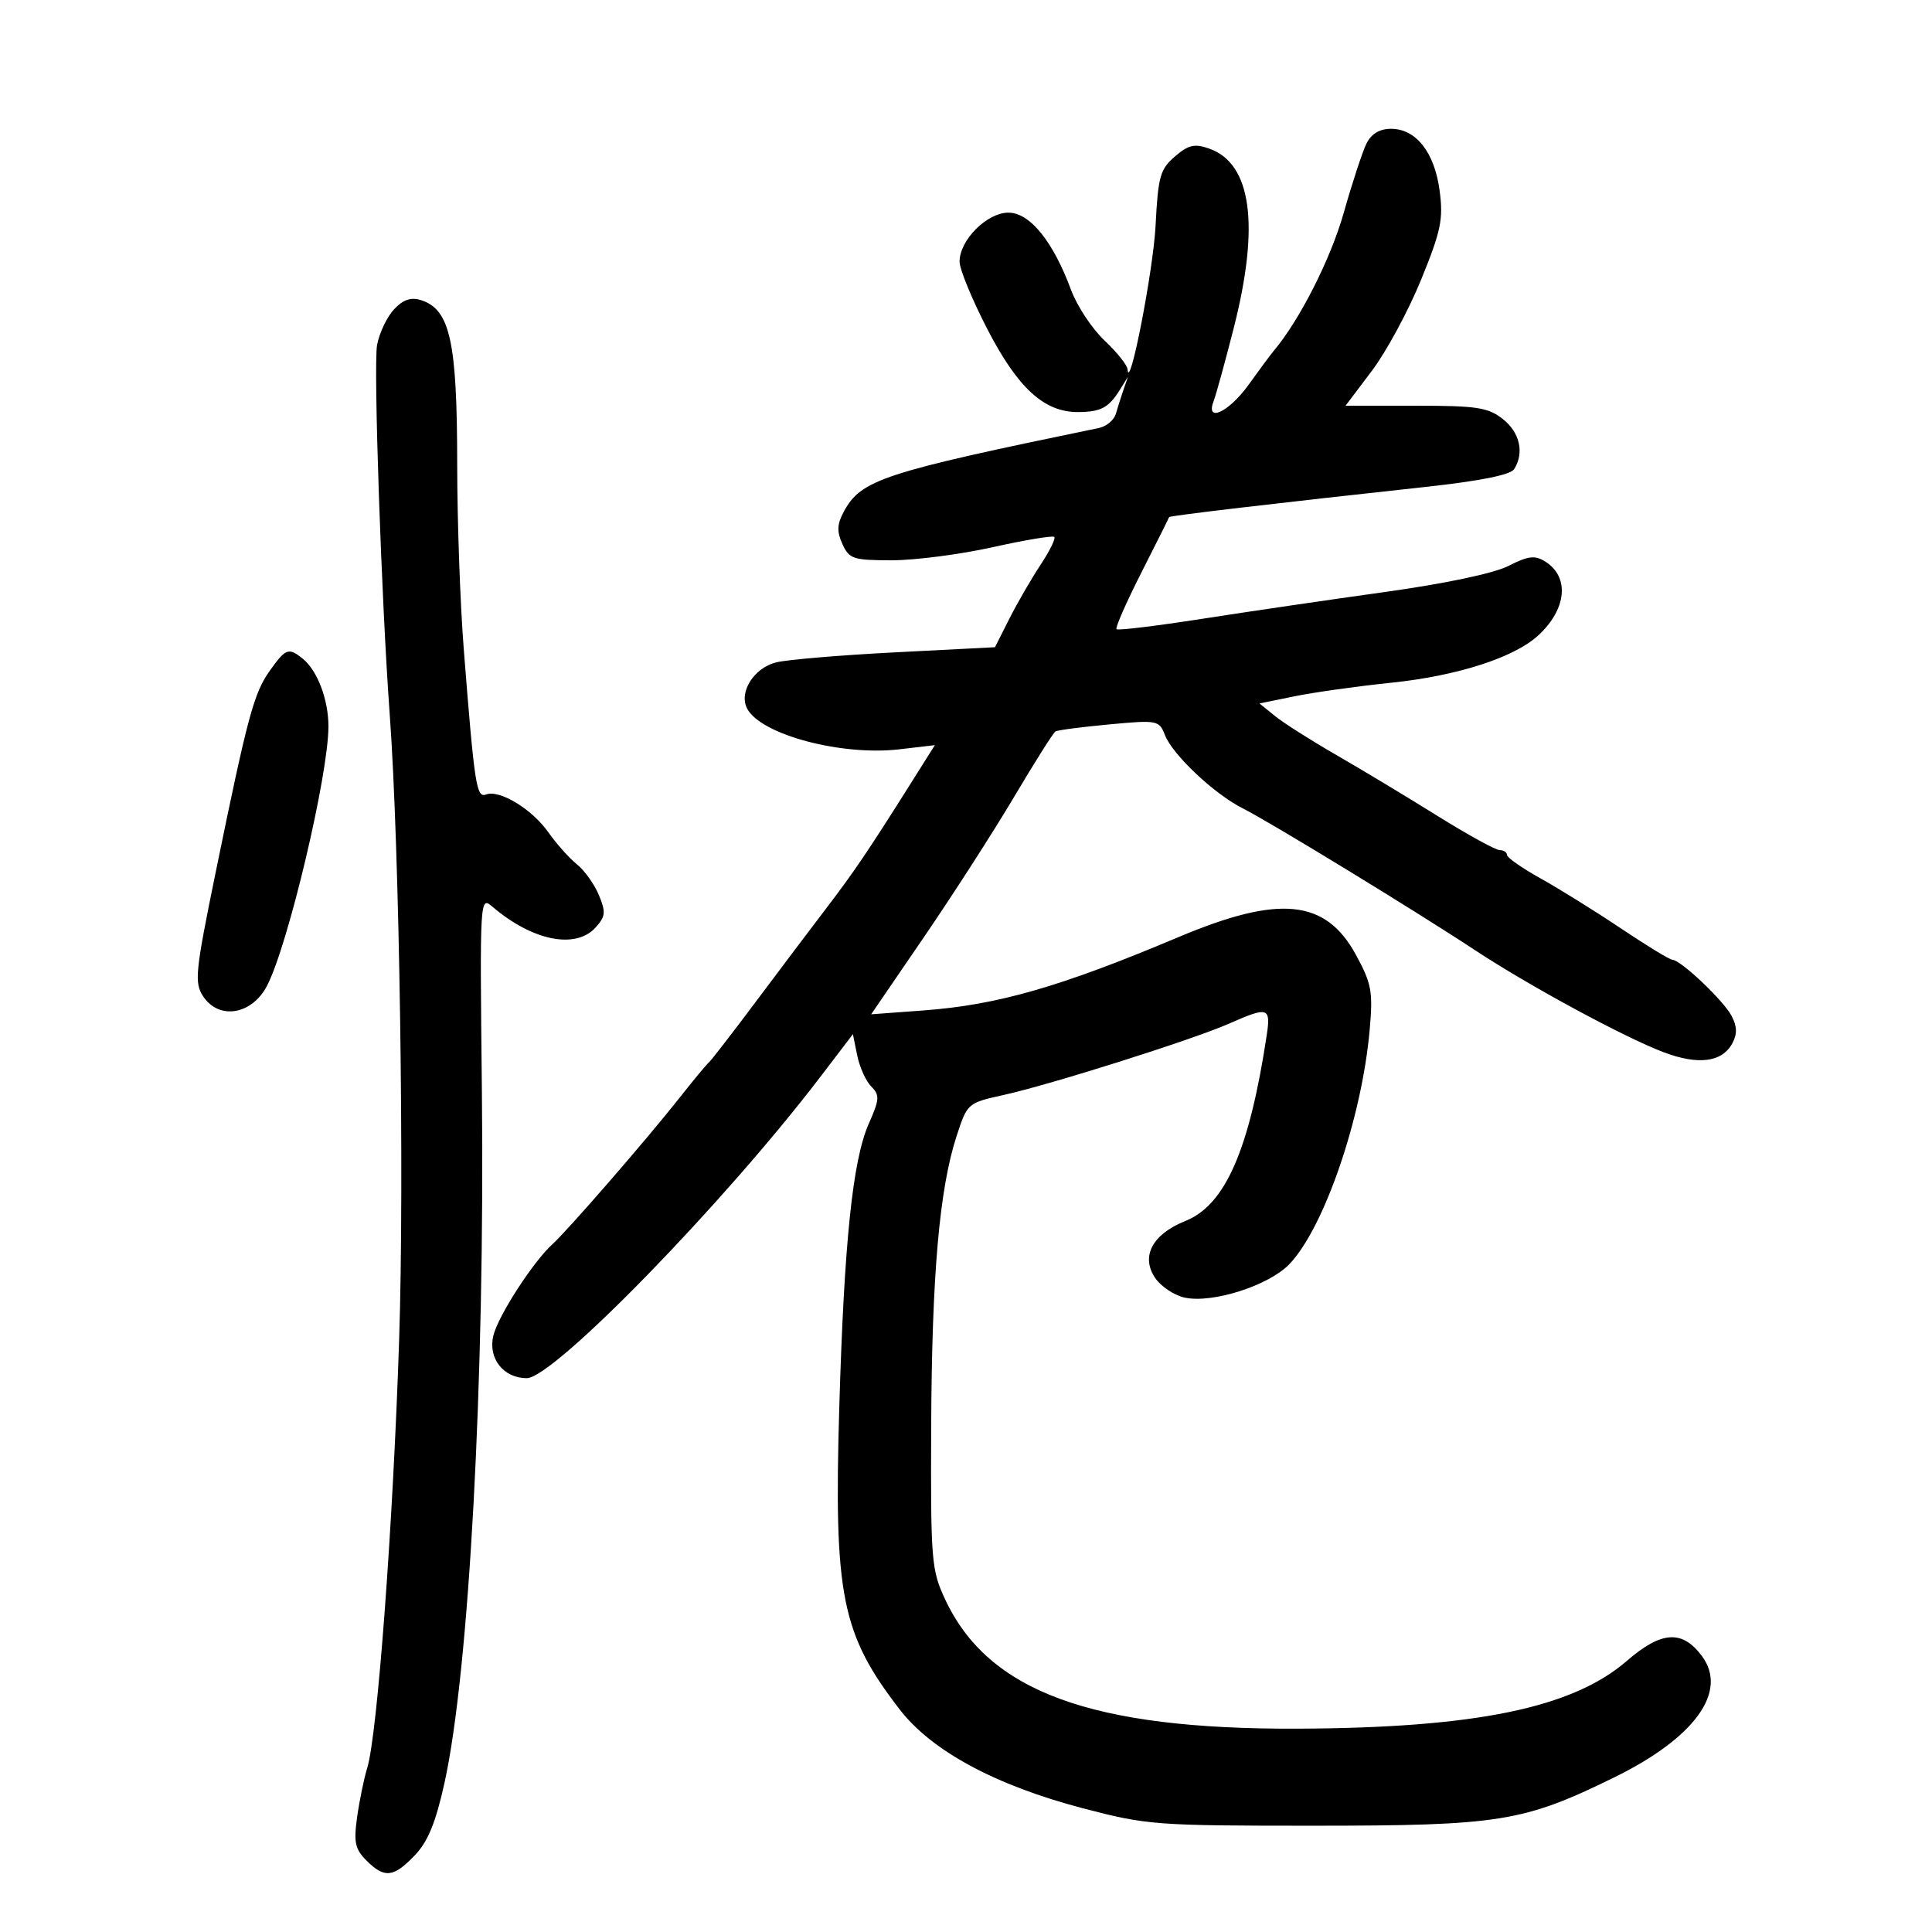 <svg xmlns="http://www.w3.org/2000/svg" width="300" height="300" viewBox="0 0 300 300" version="1.1">
	<path d="M 212.205 22.250 C 211.582 23.488, 209.985 28.344, 208.656 33.043 C 206.633 40.196, 201.804 49.718, 197.780 54.488 C 197.311 55.045, 195.554 57.413, 193.877 59.750 C 190.813 64.019, 187.122 65.723, 188.461 62.250 C 188.832 61.288, 190.226 56.225, 191.559 51 C 195.653 34.948, 194.347 25.378, 187.747 23.066 C 185.485 22.274, 184.536 22.495, 182.434 24.303 C 180.145 26.272, 179.828 27.403, 179.439 35.002 C 179.080 42.033, 175.343 61.174, 175.080 57.331 C 175.036 56.688, 173.424 54.676, 171.498 52.859 C 169.572 51.042, 167.240 47.518, 166.317 45.028 C 163.517 37.478, 159.936 33.046, 156.616 33.021 C 153.277 32.997, 149.003 37.267, 149.001 40.631 C 149.001 41.803, 150.947 46.528, 153.327 51.131 C 158.057 60.278, 162.143 64.011, 167.398 63.985 C 170.946 63.967, 172.166 63.314, 173.911 60.500 L 175.151 58.500 174.462 60.500 C 174.083 61.600, 173.545 63.292, 173.267 64.261 C 172.989 65.229, 171.802 66.220, 170.631 66.461 C 136.970 73.404, 133.684 74.485, 131.001 79.498 C 129.972 81.422, 129.929 82.549, 130.814 84.491 C 131.865 86.797, 132.486 87, 138.489 87 C 142.082 87, 149.127 86.085, 154.145 84.968 C 159.163 83.850, 163.467 83.134, 163.709 83.376 C 163.952 83.618, 162.981 85.582, 161.554 87.740 C 160.126 89.898, 157.954 93.651, 156.729 96.082 L 154.500 100.500 139 101.295 C 130.475 101.732, 122.150 102.436, 120.500 102.858 C 117.023 103.748, 114.676 107.527, 116.030 110.056 C 118.188 114.089, 130.673 117.409, 139.695 116.348 L 145.164 115.705 141.450 121.603 C 134.856 132.075, 132.578 135.443, 128.315 141.022 C 126.013 144.035, 121.100 150.550, 117.398 155.500 C 113.696 160.450, 110.389 164.725, 110.049 165 C 109.710 165.275, 107.658 167.750, 105.490 170.500 C 100.406 176.947, 88.200 191.007, 85.793 193.189 C 82.794 195.907, 77.390 204.257, 76.616 207.368 C 75.737 210.903, 78.157 214, 81.800 214 C 85.967 214, 112.519 186.727, 127.516 167.043 L 132.436 160.586 133.114 163.904 C 133.487 165.728, 134.467 167.896, 135.292 168.720 C 136.624 170.052, 136.580 170.696, 134.899 174.496 C 132.402 180.140, 131.075 192.905, 130.324 218.503 C 129.466 247.765, 130.651 253.696, 139.696 265.437 C 144.663 271.884, 154.590 277.237, 168.184 280.798 C 178.097 283.395, 179.495 283.500, 204 283.496 C 232.898 283.491, 236.553 282.904, 250.642 276 C 263.155 269.868, 268.371 262.665, 264.281 257.163 C 261.216 253.038, 257.994 253.245, 252.601 257.912 C 244.166 265.213, 229.089 268.315, 201.500 268.427 C 169.435 268.557, 153.432 262.677, 146.739 248.306 C 144.623 243.764, 144.505 242.291, 144.594 221.500 C 144.695 197.958, 145.866 184.594, 148.547 176.385 C 150.205 171.306, 150.257 171.261, 155.858 170.023 C 163.214 168.398, 185.279 161.412, 190.877 158.936 C 196.906 156.270, 197.353 156.409, 196.696 160.750 C 194.003 178.549, 190.256 187.114, 184.080 189.585 C 178.977 191.627, 177.134 195.029, 179.321 198.368 C 180.207 199.720, 182.290 201.124, 183.949 201.489 C 188.246 202.432, 197.028 199.625, 200.221 196.287 C 205.631 190.632, 211.485 173.533, 212.686 159.882 C 213.207 153.958, 212.982 152.738, 210.546 148.263 C 205.846 139.627, 198.659 138.910, 183 145.512 C 164.663 153.244, 154.891 156.053, 143.387 156.902 L 135.275 157.500 143.479 145.500 C 147.992 138.900, 154.293 129.100, 157.481 123.723 C 160.670 118.345, 163.554 113.779, 163.889 113.576 C 164.225 113.373, 167.979 112.883, 172.231 112.487 C 179.737 111.790, 179.988 111.837, 180.887 114.134 C 182.093 117.220, 188.564 123.310, 193 125.536 C 197.165 127.626, 219.809 141.452, 229 147.517 C 237.371 153.041, 252.161 161.050, 258.291 163.377 C 263.703 165.433, 267.421 164.951, 269.006 161.988 C 269.774 160.553, 269.740 159.374, 268.883 157.750 C 267.619 155.356, 261.038 149.111, 259.705 149.042 C 259.268 149.019, 255.668 146.826, 251.705 144.170 C 247.742 141.513, 242.138 138.026, 239.251 136.420 C 236.364 134.814, 234.002 133.162, 234.001 132.750 C 234 132.338, 233.486 132, 232.858 132 C 232.230 132, 227.843 129.584, 223.108 126.630 C 218.374 123.677, 211.328 119.436, 207.452 117.204 C 203.576 114.973, 199.316 112.267, 197.986 111.190 L 195.568 109.232 201.034 108.116 C 204.040 107.502, 210.775 106.558, 216 106.017 C 226.286 104.953, 235.118 102.114, 238.856 98.671 C 243.293 94.583, 243.759 89.579, 239.925 87.185 C 238.333 86.191, 237.299 86.316, 234.240 87.873 C 231.964 89.031, 224.433 90.620, 215 91.932 C 206.475 93.118, 193.710 94.991, 186.633 96.094 C 179.556 97.197, 173.587 97.921, 173.369 97.702 C 173.151 97.484, 174.891 93.525, 177.236 88.903 C 179.581 84.281, 181.518 80.407, 181.540 80.293 C 181.580 80.083, 198.171 78.131, 221.378 75.605 C 229.816 74.687, 234.551 73.738, 235.113 72.852 C 236.717 70.320, 236.005 67.149, 233.365 65.073 C 231.066 63.264, 229.343 63, 219.833 63 L 208.935 63 213.017 57.593 C 215.262 54.620, 218.701 48.257, 220.660 43.453 C 223.759 35.851, 224.133 34.058, 223.545 29.610 C 222.759 23.659, 219.884 20, 215.995 20 C 214.242 20, 212.953 20.765, 212.205 22.250 M 61.174 48.044 C 60.083 49.215, 58.904 51.700, 58.553 53.567 C 57.969 56.685, 59.222 93.280, 60.521 111 C 62.030 131.604, 62.803 182.967, 61.980 208 C 61.036 236.714, 58.605 269.358, 57.028 274.500 C 56.522 276.150, 55.814 279.593, 55.455 282.151 C 54.905 286.070, 55.133 287.133, 56.901 288.901 C 59.699 291.699, 61.098 291.551, 64.398 288.107 C 66.447 285.967, 67.651 283.036, 69.018 276.857 C 72.849 259.540, 75.310 213.973, 74.827 169.309 C 74.501 139.202, 74.506 139.123, 76.500 140.822 C 82.688 146.094, 89.389 147.438, 92.477 144.026 C 94.029 142.310, 94.097 141.649, 92.997 138.992 C 92.300 137.309, 90.766 135.160, 89.588 134.216 C 88.410 133.272, 86.410 131.031, 85.144 129.235 C 82.599 125.625, 77.562 122.570, 75.475 123.371 C 73.978 123.945, 73.676 121.968, 72.005 100.696 C 71.452 93.653, 70.997 80.828, 70.994 72.196 C 70.988 52.955, 69.895 48.016, 65.329 46.592 C 63.794 46.114, 62.576 46.539, 61.174 48.044 M 41.906 104.132 C 39.411 107.636, 38.460 111.173, 33.491 135.442 C 30.324 150.908, 30.154 152.586, 31.534 154.692 C 33.986 158.435, 39.128 157.587, 41.473 153.052 C 44.753 146.710, 50.999 120.314, 51 112.797 C 51 108.640, 49.283 104.111, 47.012 102.282 C 44.813 100.510, 44.371 100.671, 41.906 104.132" stroke="none" fill="black" fill-rule="evenodd"/>
</svg>